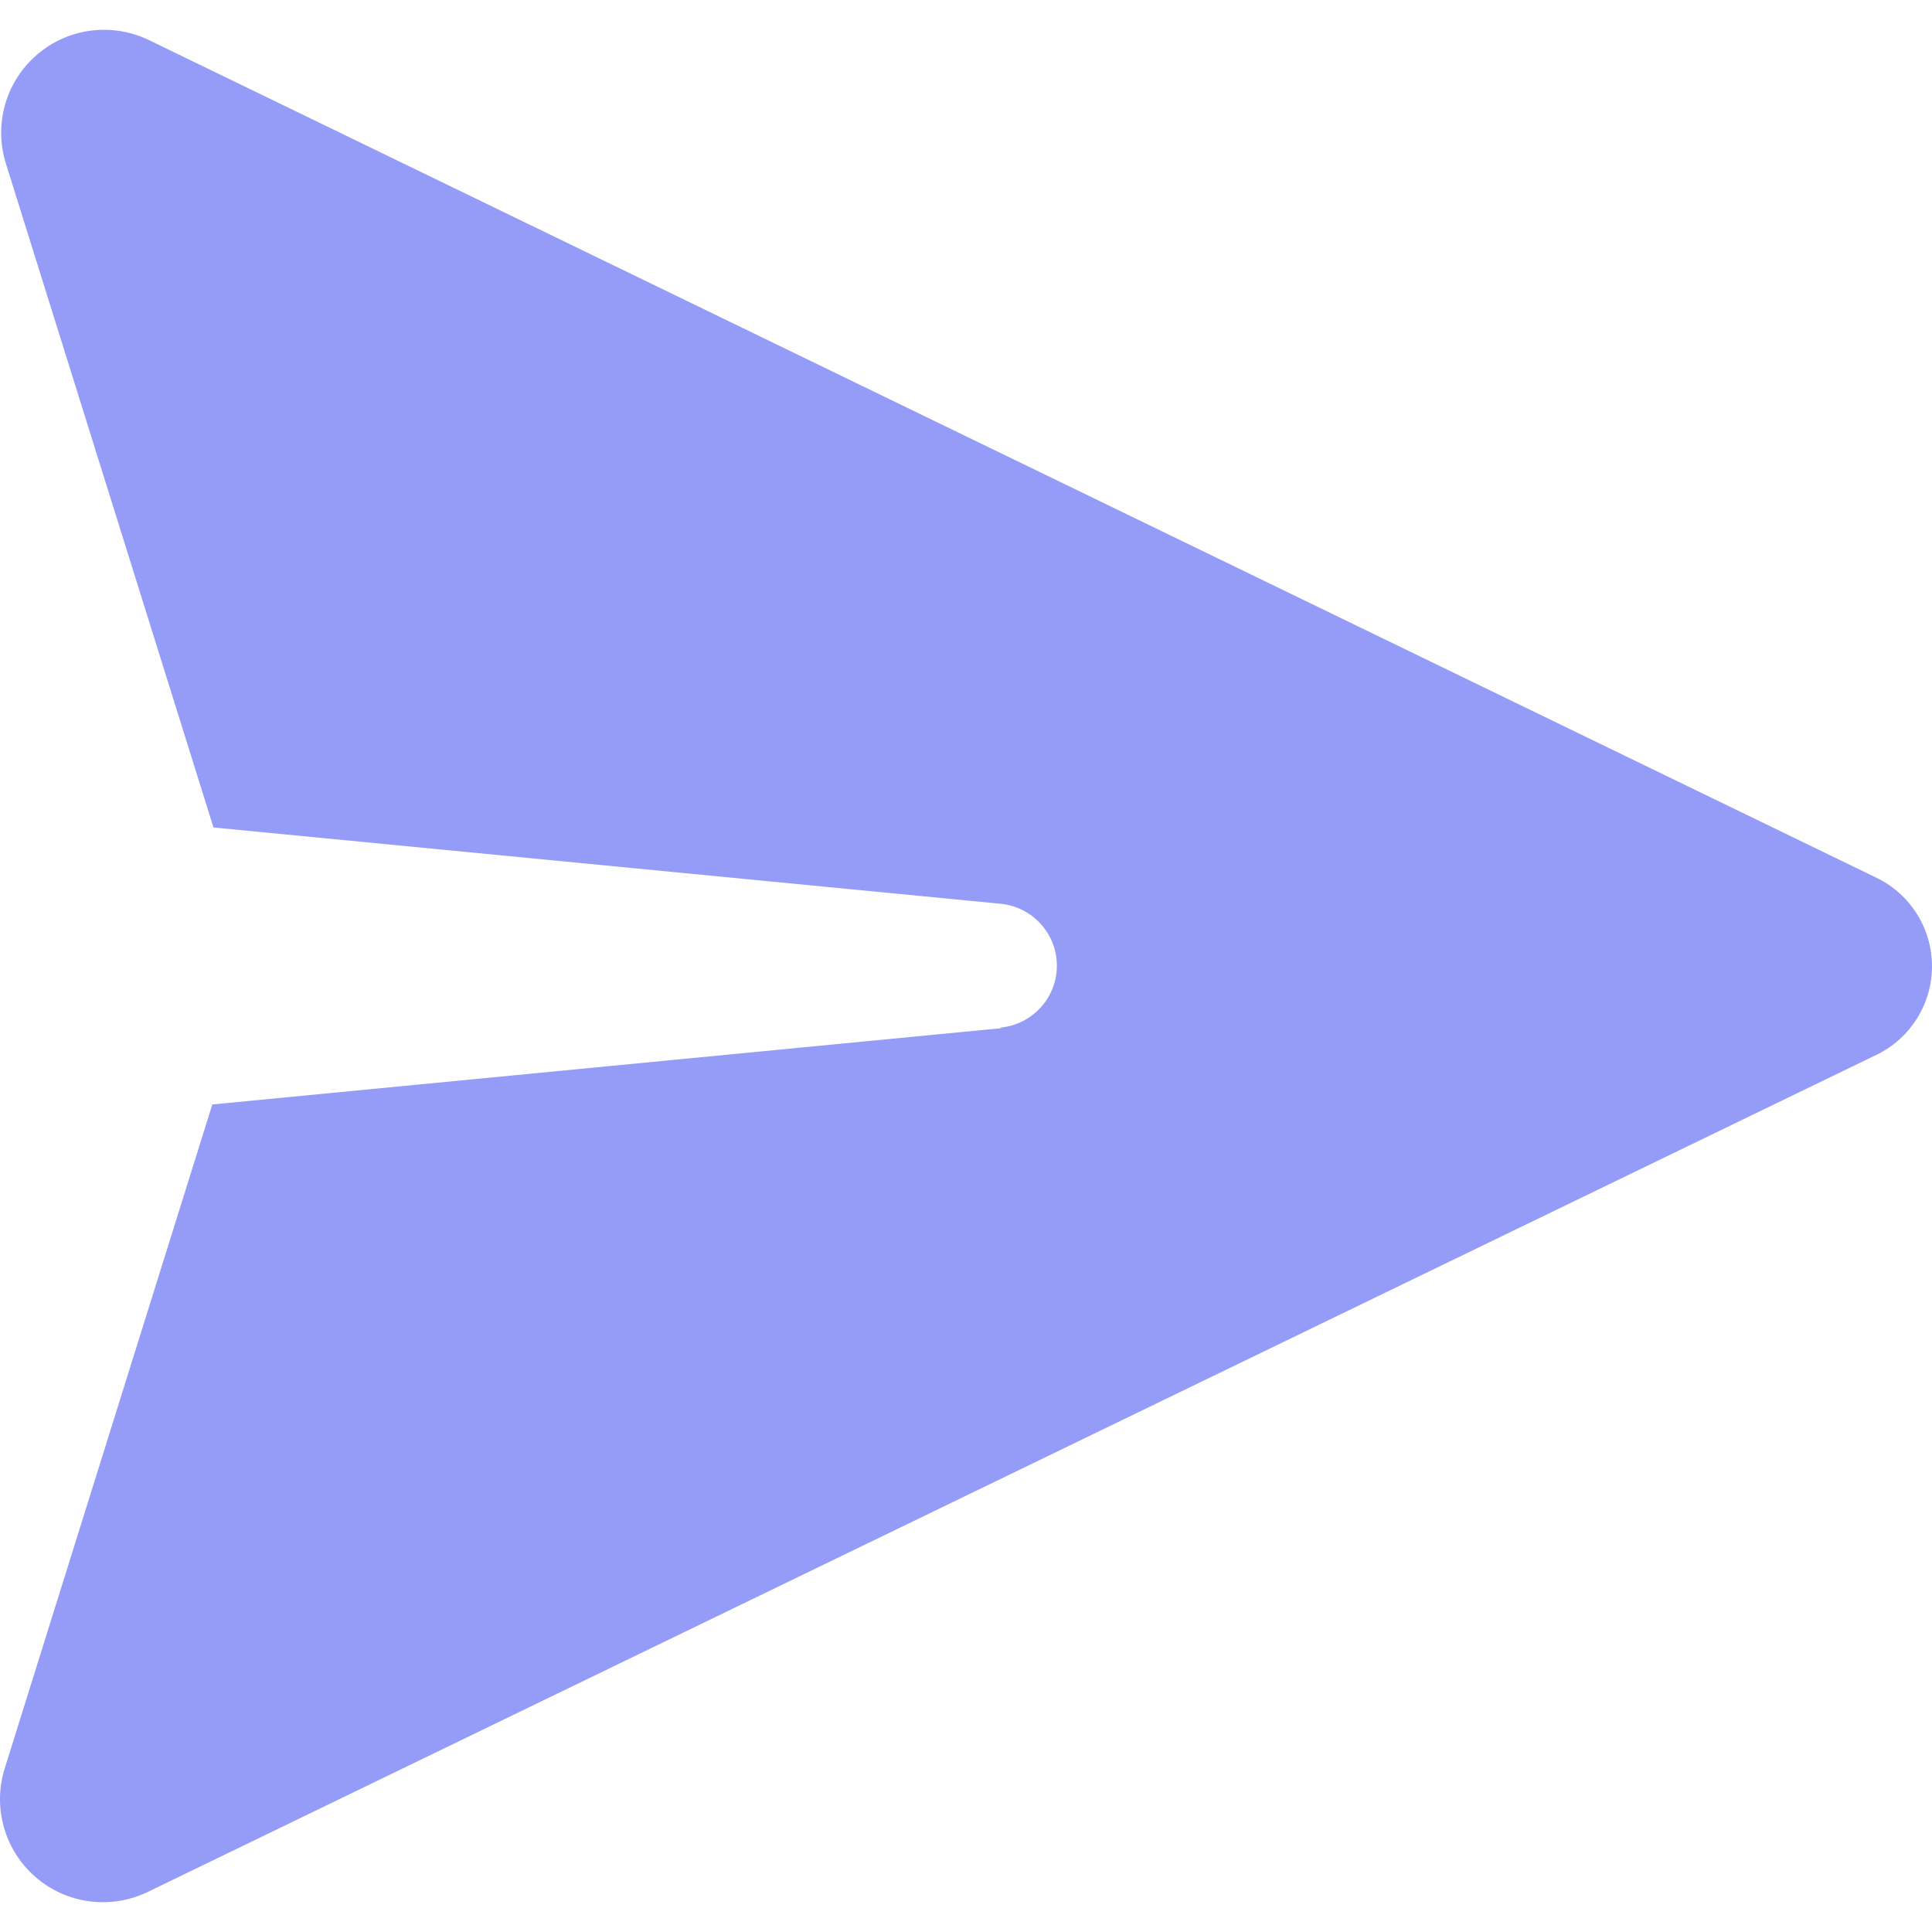 <svg width="20" height="20" viewBox="0 0 30 30" fill="none" xmlns="http://www.w3.org/2000/svg">
<path d="M15.545 15.966L3.297 17.15L0.074 27.457C-0.118 28.067 0.071 28.733 0.556 29.15C1.039 29.568 1.725 29.655 2.3 29.375L29.142 16.377C29.667 16.121 30 15.588 30 15.005C30 14.421 29.667 13.888 29.142 13.632L2.318 0.625C1.743 0.345 1.057 0.432 0.574 0.85C0.089 1.267 -0.1 1.931 0.092 2.541L3.315 12.849L15.54 14.034C16.034 14.084 16.411 14.499 16.411 14.995C16.411 15.491 16.034 15.907 15.54 15.956L15.545 15.966Z" fill="#949CF7"/>
</svg>
